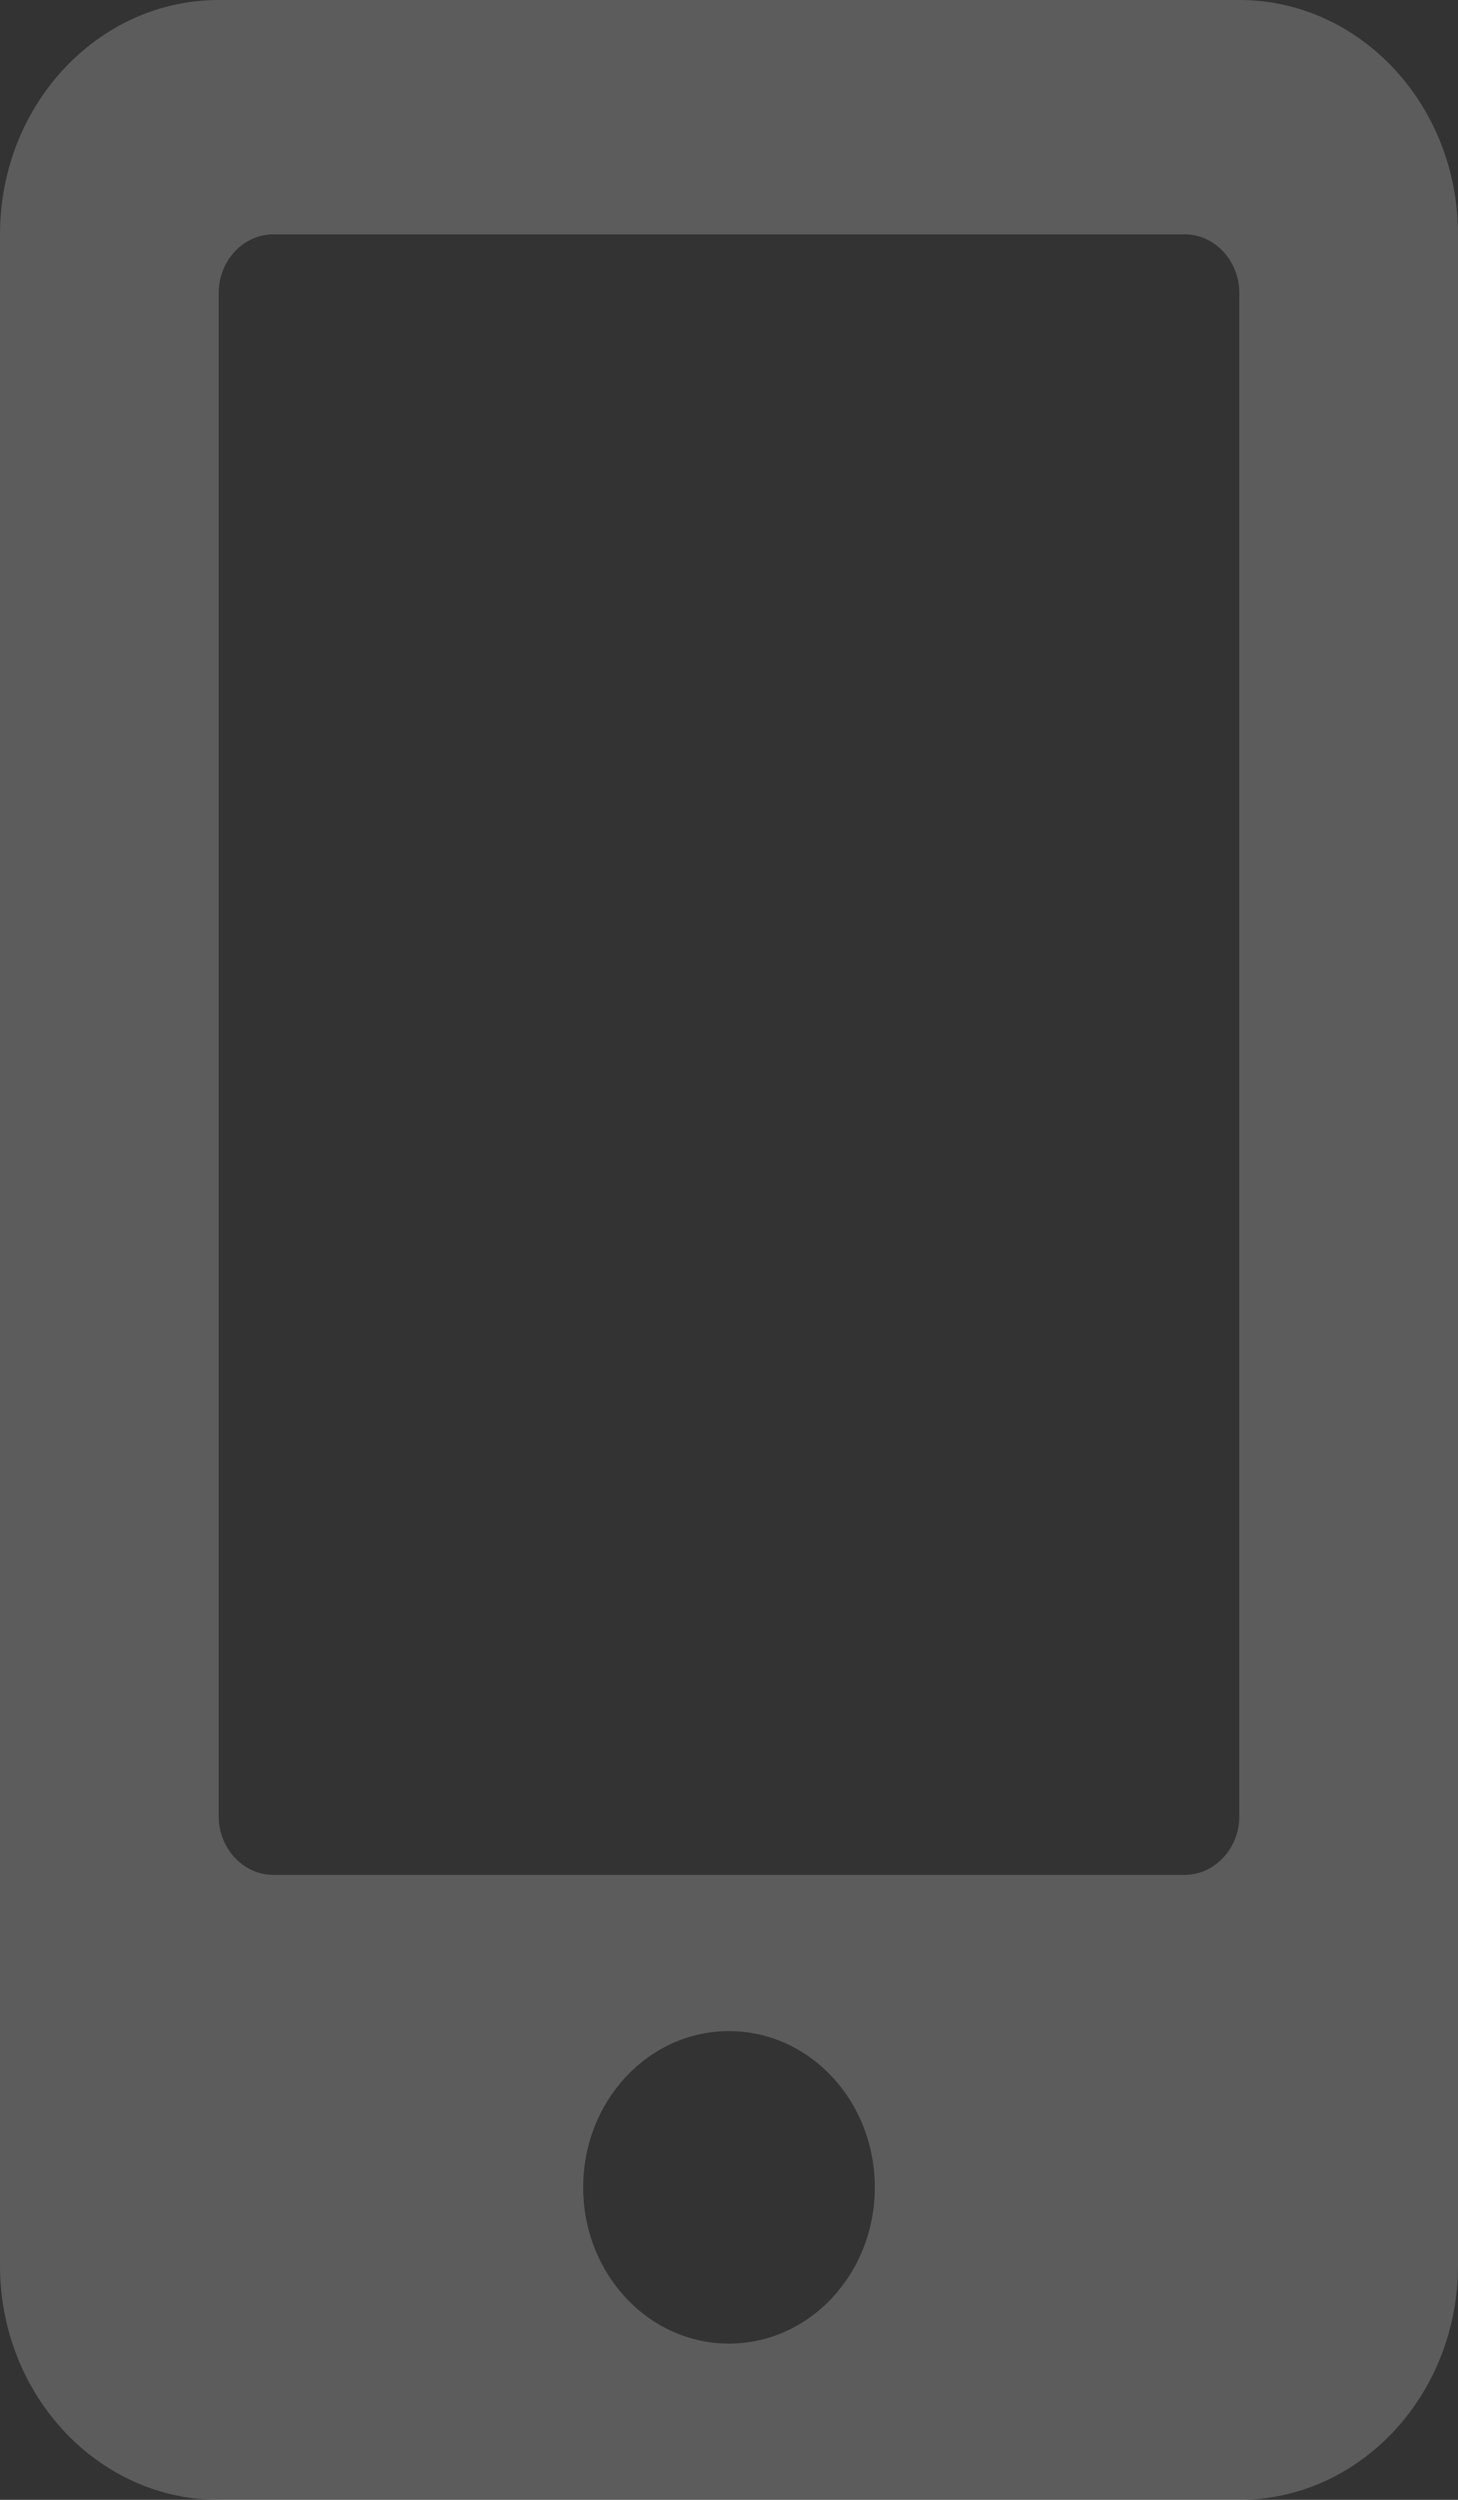 <svg width="7" height="12" viewBox="0 0 7 12" fill="none" xmlns="http://www.w3.org/2000/svg">
<rect x="0" y="0" width="7" height="12" fill="#333333" stroke="none"/>
<path d="M5.95 0H1.05C0.47 0 0 0.504 0 1.125V10.875C0 11.496 0.47 12 1.05 12H5.95C6.53 12 7 11.496 7 10.875V1.125C7 0.504 6.53 0 5.95 0ZM3.5 11.25C3.113 11.25 2.8 10.915 2.8 10.5C2.8 10.085 3.113 9.75 3.5 9.75C3.887 9.75 4.2 10.085 4.2 10.5C4.2 10.915 3.887 11.25 3.5 11.25ZM5.95 8.719C5.95 8.873 5.832 9 5.688 9H1.312C1.168 9 1.05 8.873 1.05 8.719V1.406C1.05 1.252 1.168 1.125 1.312 1.125H5.688C5.832 1.125 5.95 1.252 5.95 1.406V8.719Z" fill="white" fill-opacity="0.2"/>
</svg>
